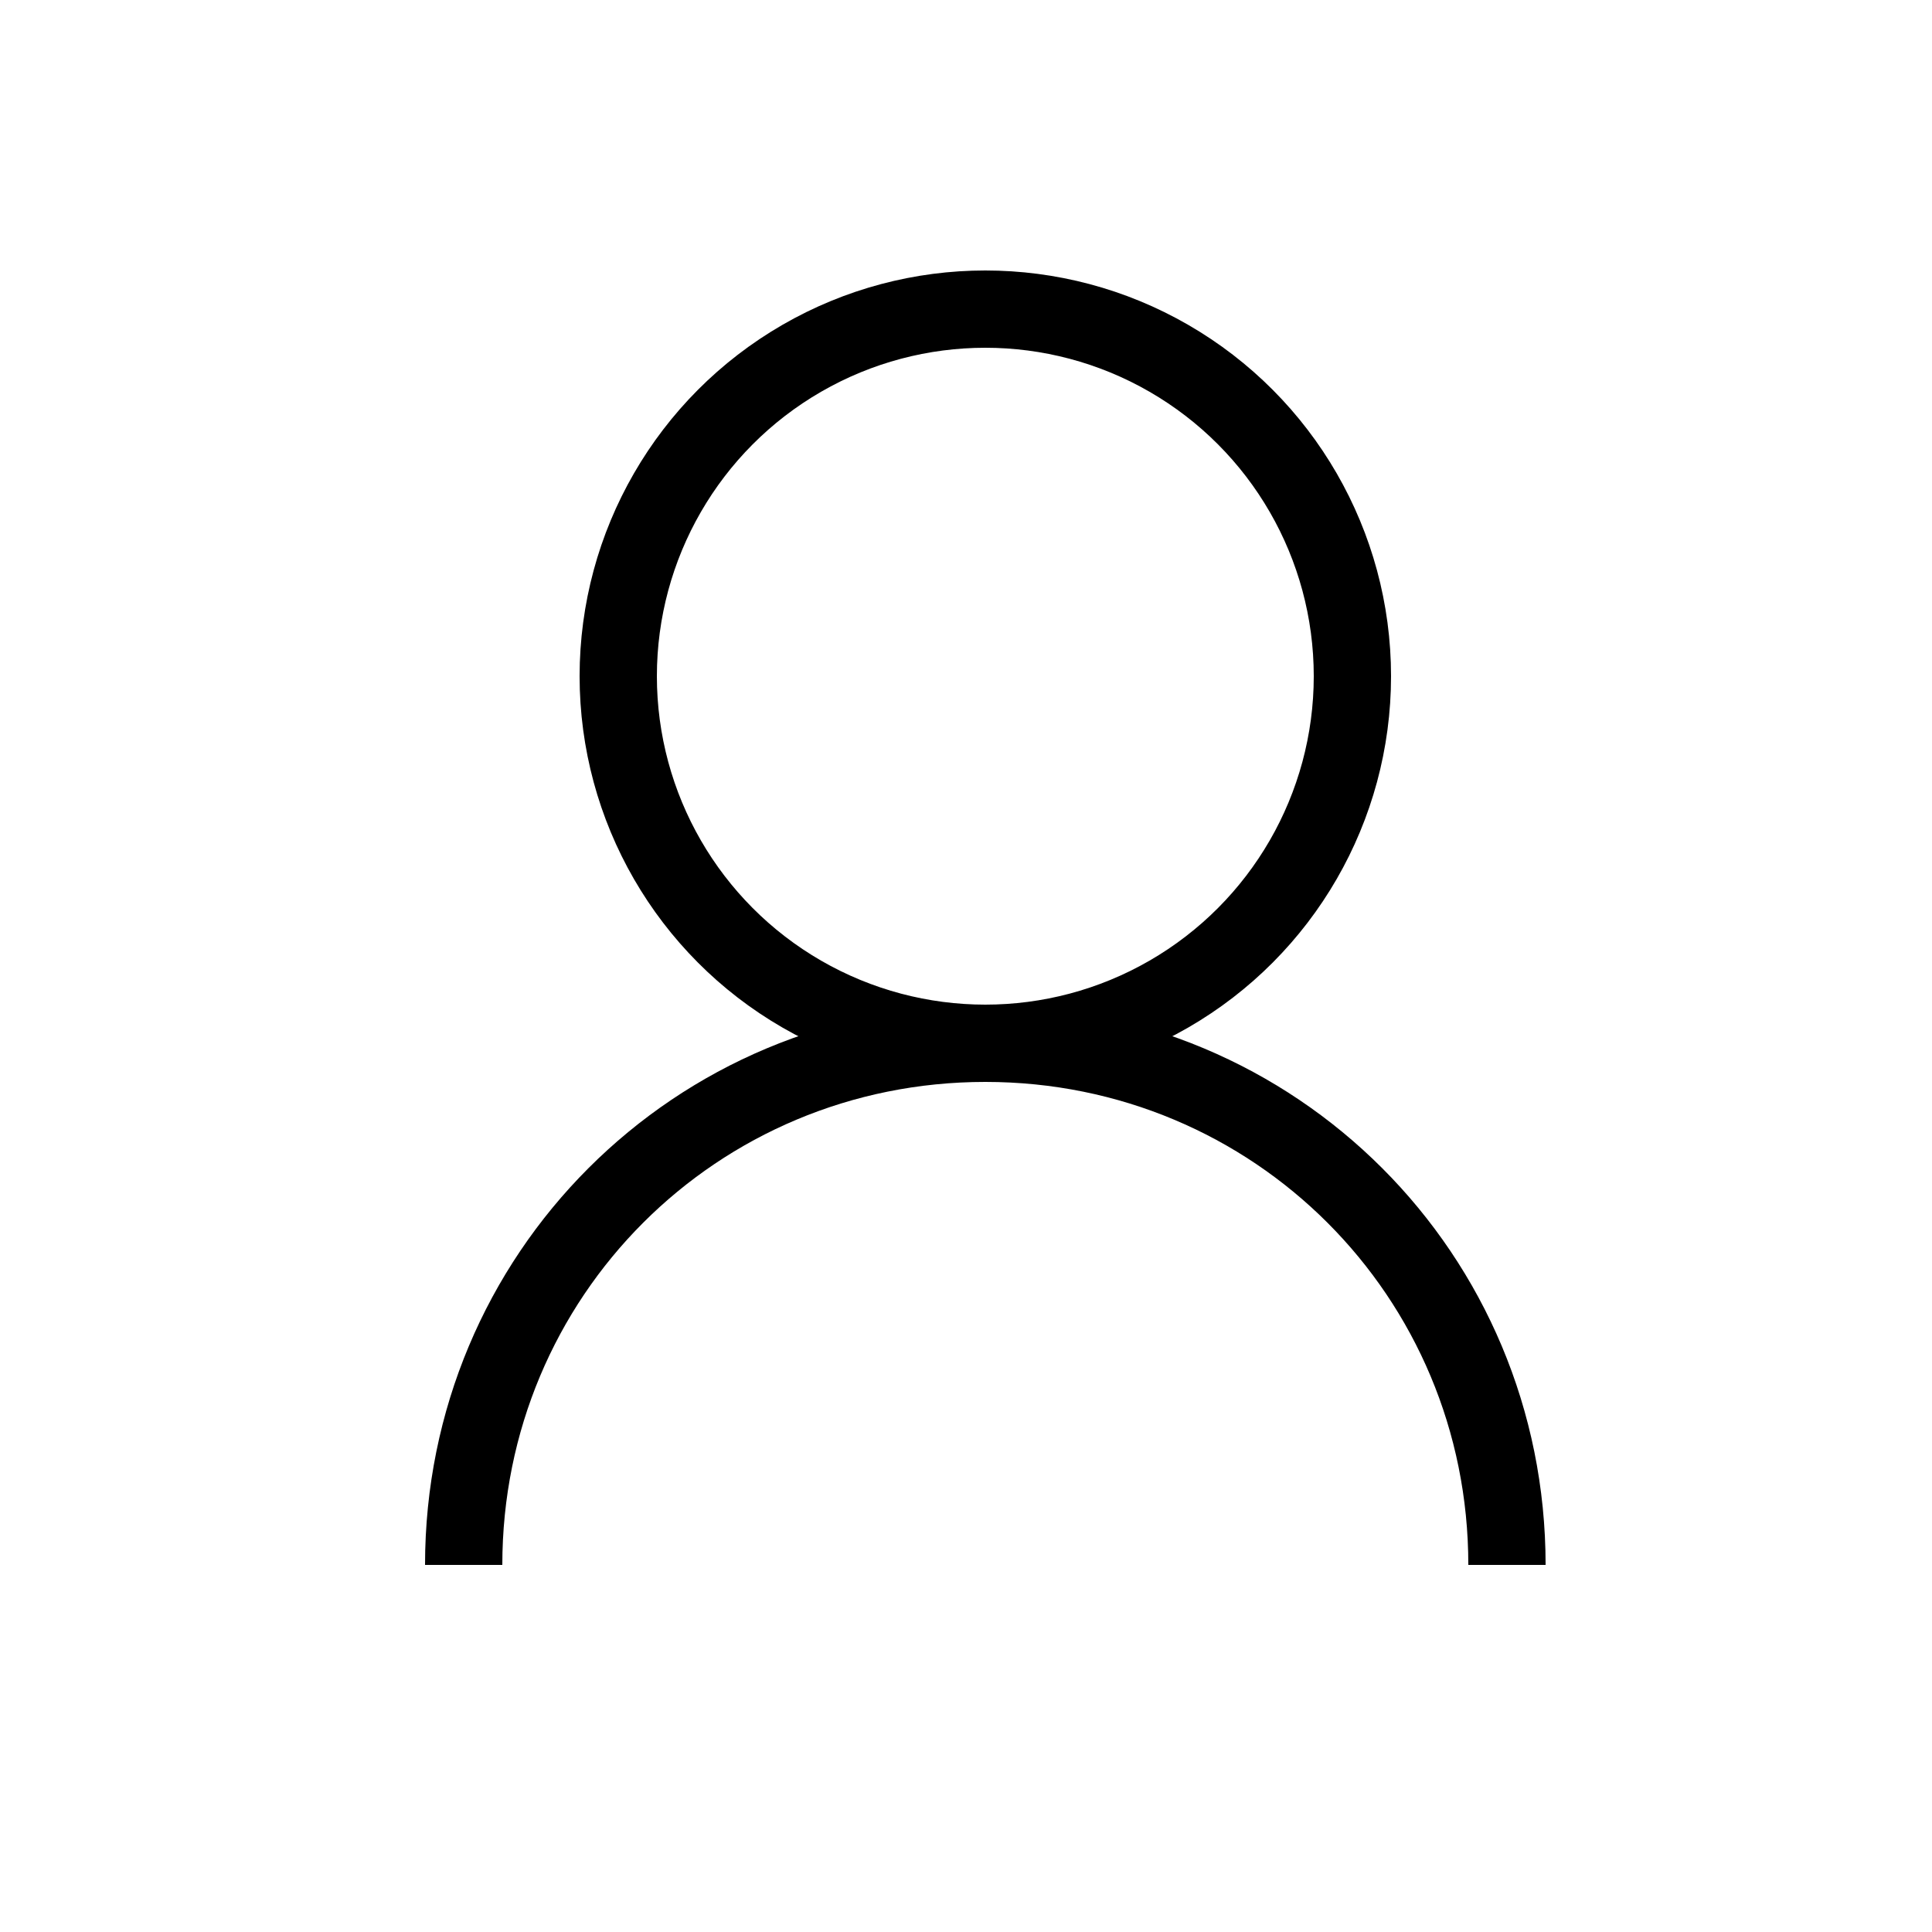 <svg id="Layer_1" xmlns="http://www.w3.org/2000/svg" viewBox="0 0 50 50"><style>.st0{fill:none;stroke:#000;stroke-width:2;stroke-miterlimit:10}</style><circle class="st0" cx="25.5" cy="17.5" r="9.5"/><path class="st0" d="M12 40.5C12 33 18 27 25.5 27S39 33 39 40.5"/></svg>